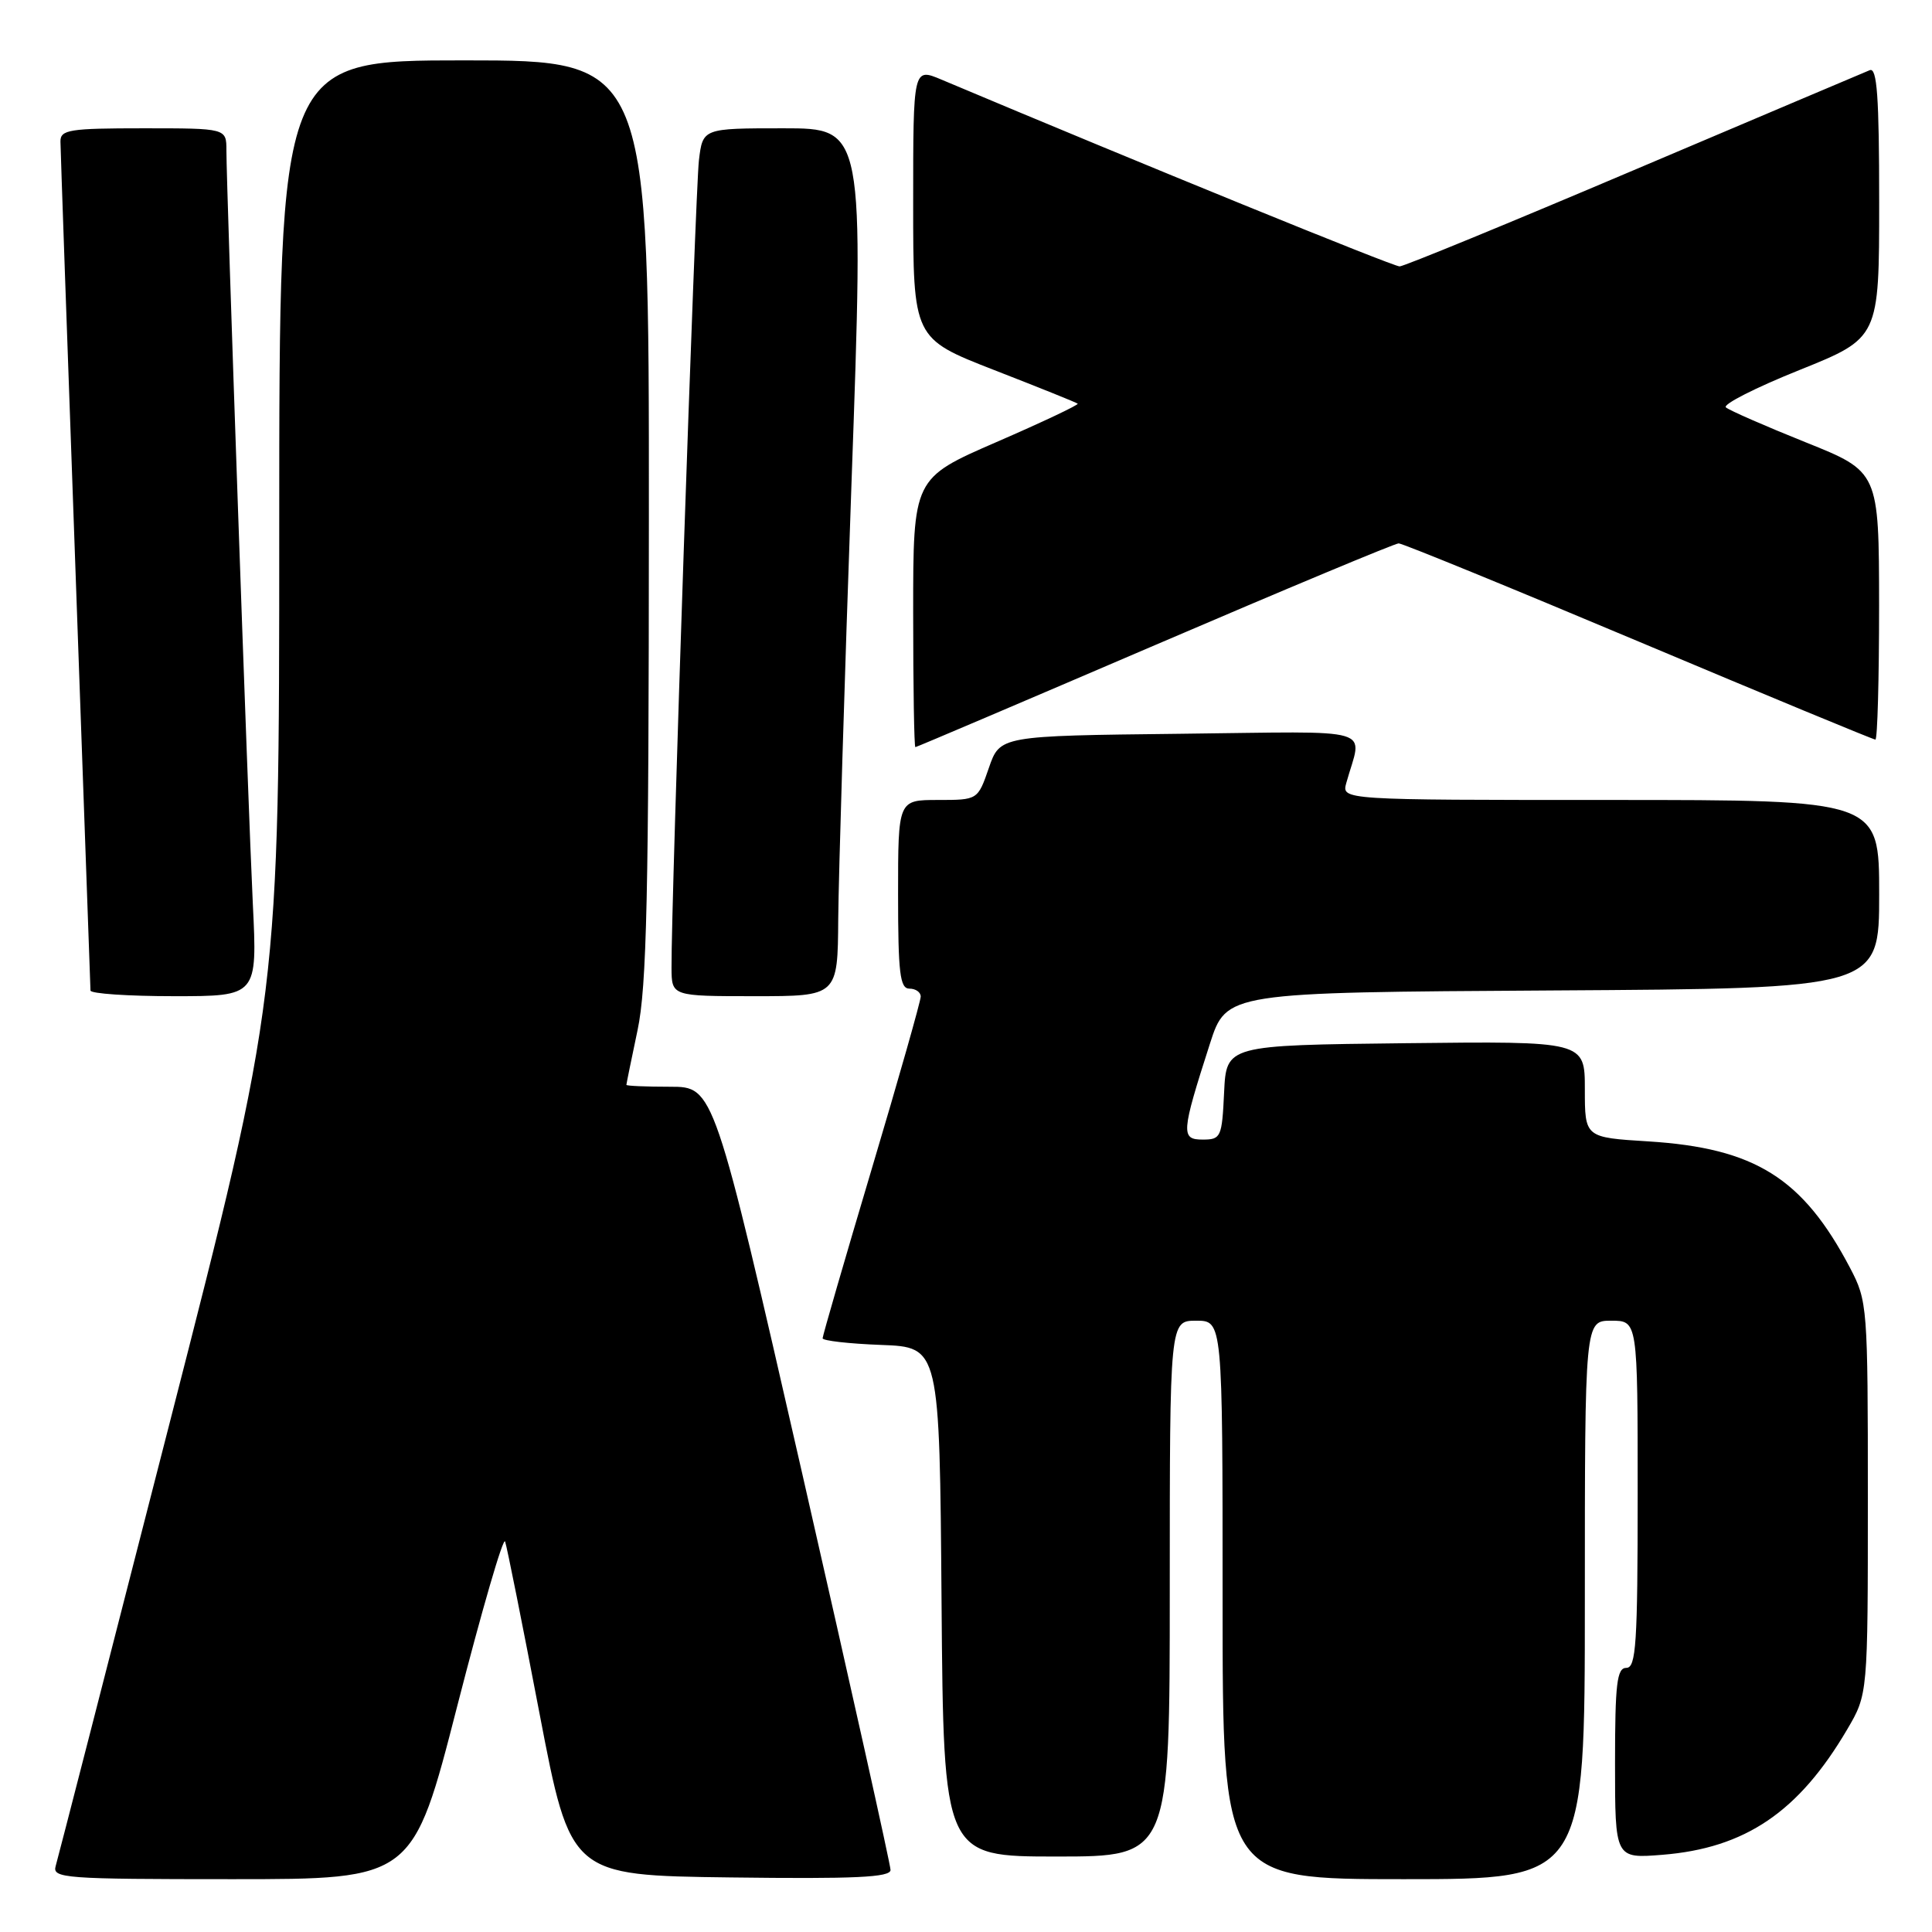 <?xml version="1.0" encoding="UTF-8" standalone="no"?>
<!DOCTYPE svg PUBLIC "-//W3C//DTD SVG 1.1//EN" "http://www.w3.org/Graphics/SVG/1.1/DTD/svg11.dtd" >
<svg xmlns="http://www.w3.org/2000/svg" xmlns:xlink="http://www.w3.org/1999/xlink" version="1.1" viewBox="0 0 256 256">
 <g >
 <path fill="currentColor"
d=" M 60.60 226.01 C 63.85 213.36 66.69 203.57 66.93 204.26 C 67.17 204.94 69.22 215.18 71.48 227.00 C 75.60 248.50 75.60 248.50 96.80 248.77 C 113.31 248.98 118.00 248.76 118.00 247.78 C 118.00 247.09 112.73 223.45 106.30 195.26 C 94.59 144.00 94.59 144.00 88.80 144.00 C 85.61 144.00 83.00 143.89 83.00 143.75 C 83.00 143.61 83.67 140.35 84.48 136.50 C 85.70 130.76 85.97 118.57 85.98 68.75 C 86.00 8.00 86.00 8.00 61.50 8.00 C 37.00 8.00 37.00 8.00 37.00 69.95 C 37.00 131.90 37.00 131.90 22.44 188.70 C 14.44 219.94 7.66 246.29 7.38 247.25 C 6.90 248.88 8.48 249.00 30.79 249.00 C 54.71 249.00 54.71 249.00 60.60 226.01 Z  M 210.00 212.00 C 210.00 175.00 210.00 175.00 213.50 175.00 C 217.00 175.00 217.00 175.00 217.00 198.00 C 217.00 217.78 216.79 221.00 215.50 221.00 C 214.25 221.00 214.00 223.07 214.00 233.64 C 214.00 246.27 214.00 246.27 220.27 245.77 C 231.26 244.89 238.34 240.09 244.76 229.16 C 247.50 224.50 247.50 224.50 247.50 198.50 C 247.50 173.10 247.45 172.40 245.14 168.00 C 238.88 156.09 232.55 152.13 218.41 151.24 C 210.00 150.72 210.00 150.72 210.00 144.34 C 210.00 137.96 210.00 137.96 186.25 138.23 C 162.50 138.50 162.50 138.50 162.20 144.75 C 161.92 150.69 161.78 151.00 159.37 151.00 C 156.45 151.00 156.51 150.15 160.32 138.30 C 162.51 131.50 162.51 131.50 205.75 131.24 C 249.00 130.98 249.00 130.98 249.00 118.49 C 249.00 106.00 249.00 106.00 213.38 106.00 C 177.77 106.00 177.77 106.00 178.39 103.75 C 180.49 96.18 183.03 96.93 156.36 97.23 C 132.50 97.50 132.50 97.50 131.03 101.75 C 129.56 106.00 129.56 106.00 124.28 106.00 C 119.00 106.00 119.00 106.00 119.00 118.50 C 119.00 128.94 119.25 131.00 120.50 131.00 C 121.33 131.00 122.00 131.47 122.00 132.05 C 122.00 132.63 119.08 142.92 115.50 154.92 C 111.92 166.93 109.00 177.01 109.00 177.33 C 109.00 177.65 112.49 178.05 116.75 178.21 C 124.50 178.50 124.50 178.50 124.76 212.25 C 125.03 246.00 125.03 246.00 140.01 246.00 C 155.00 246.00 155.00 246.00 155.00 210.50 C 155.00 175.00 155.00 175.00 158.50 175.00 C 162.00 175.00 162.00 175.00 162.00 212.00 C 162.00 249.00 162.00 249.00 186.00 249.00 C 210.00 249.00 210.00 249.00 210.00 212.00 Z  M 33.50 119.75 C 32.87 106.76 30.00 24.87 30.00 19.92 C 30.00 17.00 30.00 17.00 19.00 17.00 C 9.19 17.00 8.00 17.19 8.01 18.75 C 8.02 19.71 8.91 45.25 10.00 75.50 C 11.09 105.75 11.98 130.84 11.99 131.25 C 11.99 131.66 16.97 132.00 23.05 132.00 C 34.10 132.00 34.10 132.00 33.50 119.75 Z  M 111.07 121.75 C 111.12 116.11 111.90 90.24 112.82 64.25 C 114.50 17.00 114.50 17.00 103.81 17.00 C 93.12 17.00 93.12 17.00 92.61 21.25 C 92.14 25.18 88.92 119.78 88.98 128.25 C 89.00 132.00 89.00 132.00 100.00 132.00 C 111.00 132.00 111.00 132.00 111.07 121.75 Z  M 153.00 85.50 C 170.29 78.08 184.84 72.00 185.33 72.00 C 185.83 72.00 200.13 77.85 217.11 85.00 C 234.10 92.15 248.22 98.00 248.50 98.00 C 248.77 98.00 248.99 90.01 248.99 80.25 C 248.97 62.50 248.97 62.50 239.24 58.60 C 233.88 56.45 229.13 54.37 228.69 53.98 C 228.24 53.59 232.63 51.36 238.44 49.03 C 249.00 44.78 249.00 44.78 249.00 26.78 C 249.00 12.78 248.72 8.90 247.75 9.30 C 247.06 9.58 233.00 15.54 216.50 22.54 C 200.00 29.55 186.03 35.29 185.46 35.30 C 184.65 35.33 151.24 21.71 124.75 10.55 C 121.00 8.97 121.00 8.97 121.00 26.91 C 121.00 44.85 121.00 44.85 131.75 49.04 C 137.66 51.34 142.64 53.34 142.80 53.49 C 142.97 53.64 138.13 55.93 132.05 58.57 C 121.00 63.37 121.00 63.37 121.00 81.18 C 121.00 90.98 121.13 99.00 121.29 99.00 C 121.44 99.00 135.71 92.92 153.00 85.50 Z "/>
</g>
</svg>